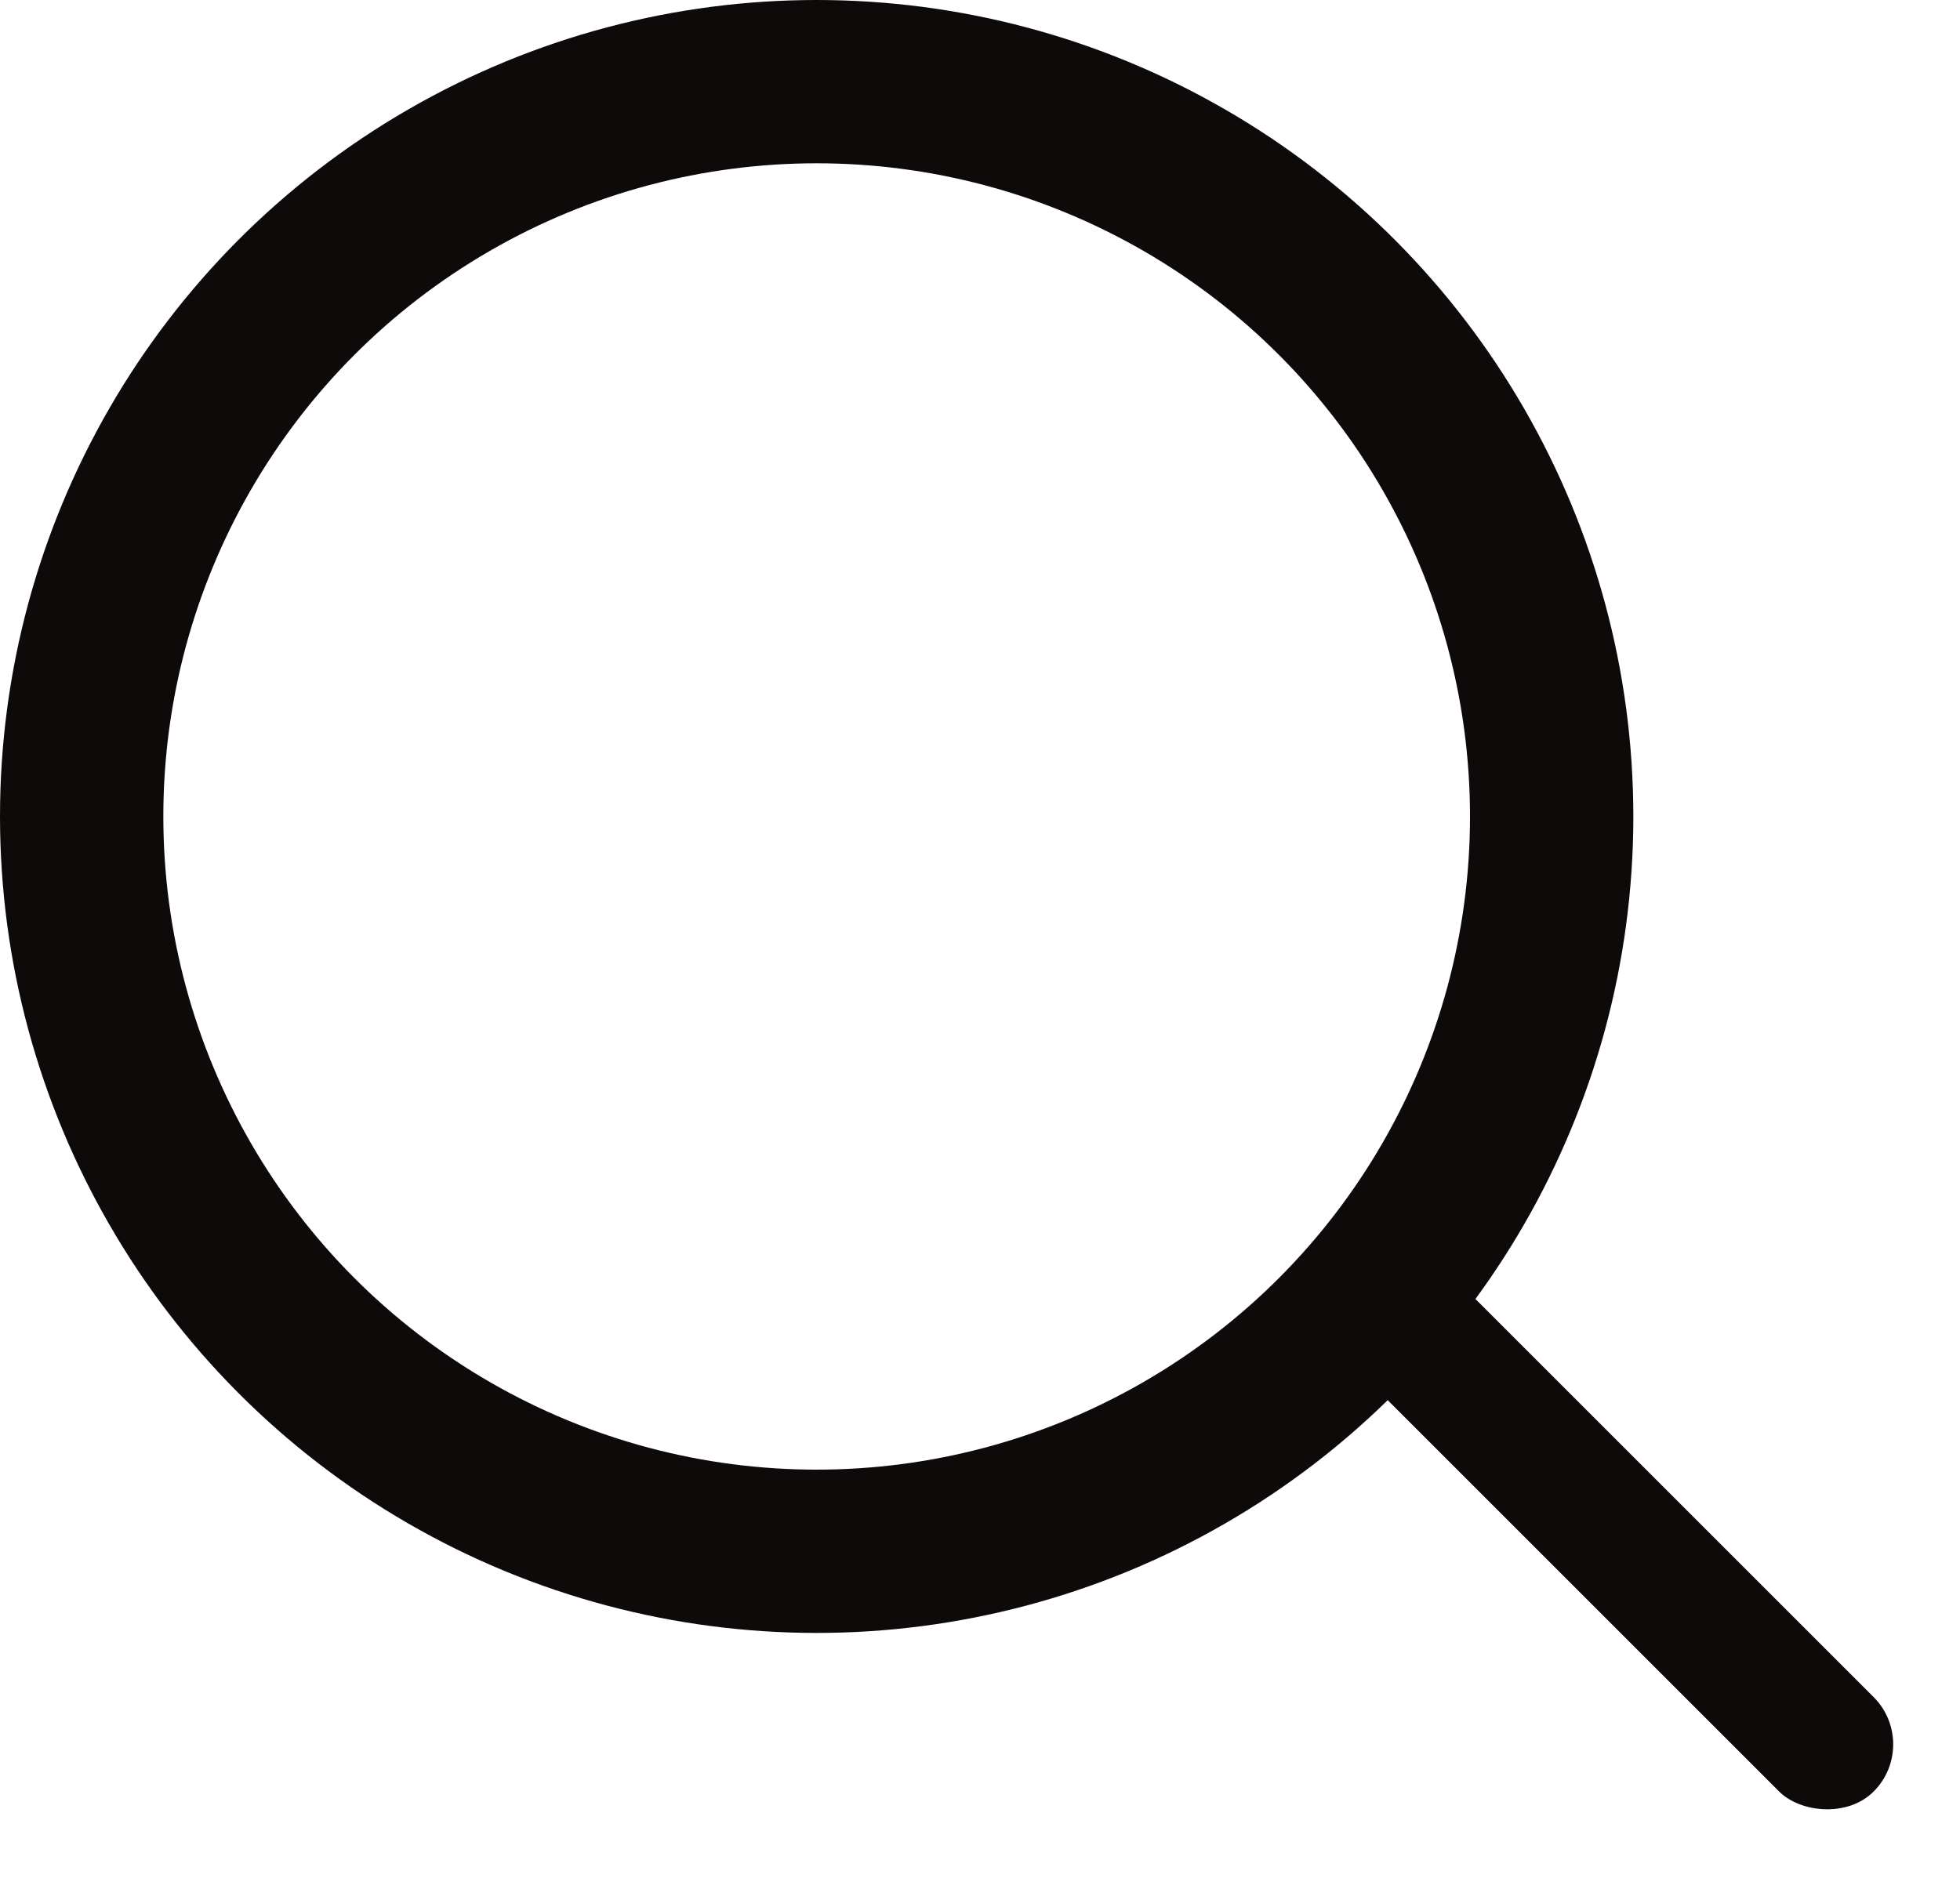<svg width="24" height="23" viewBox="0 0 24 23" fill="none" xmlns="http://www.w3.org/2000/svg"><circle cx="10" cy="10" r="9" stroke="#0E0A0A" stroke-width="2"/><rect x="16" y="16.157" width="1.636" height="9" rx=".818" transform="rotate(-45 16 16.157)" fill="#0E0A0A"/></svg>